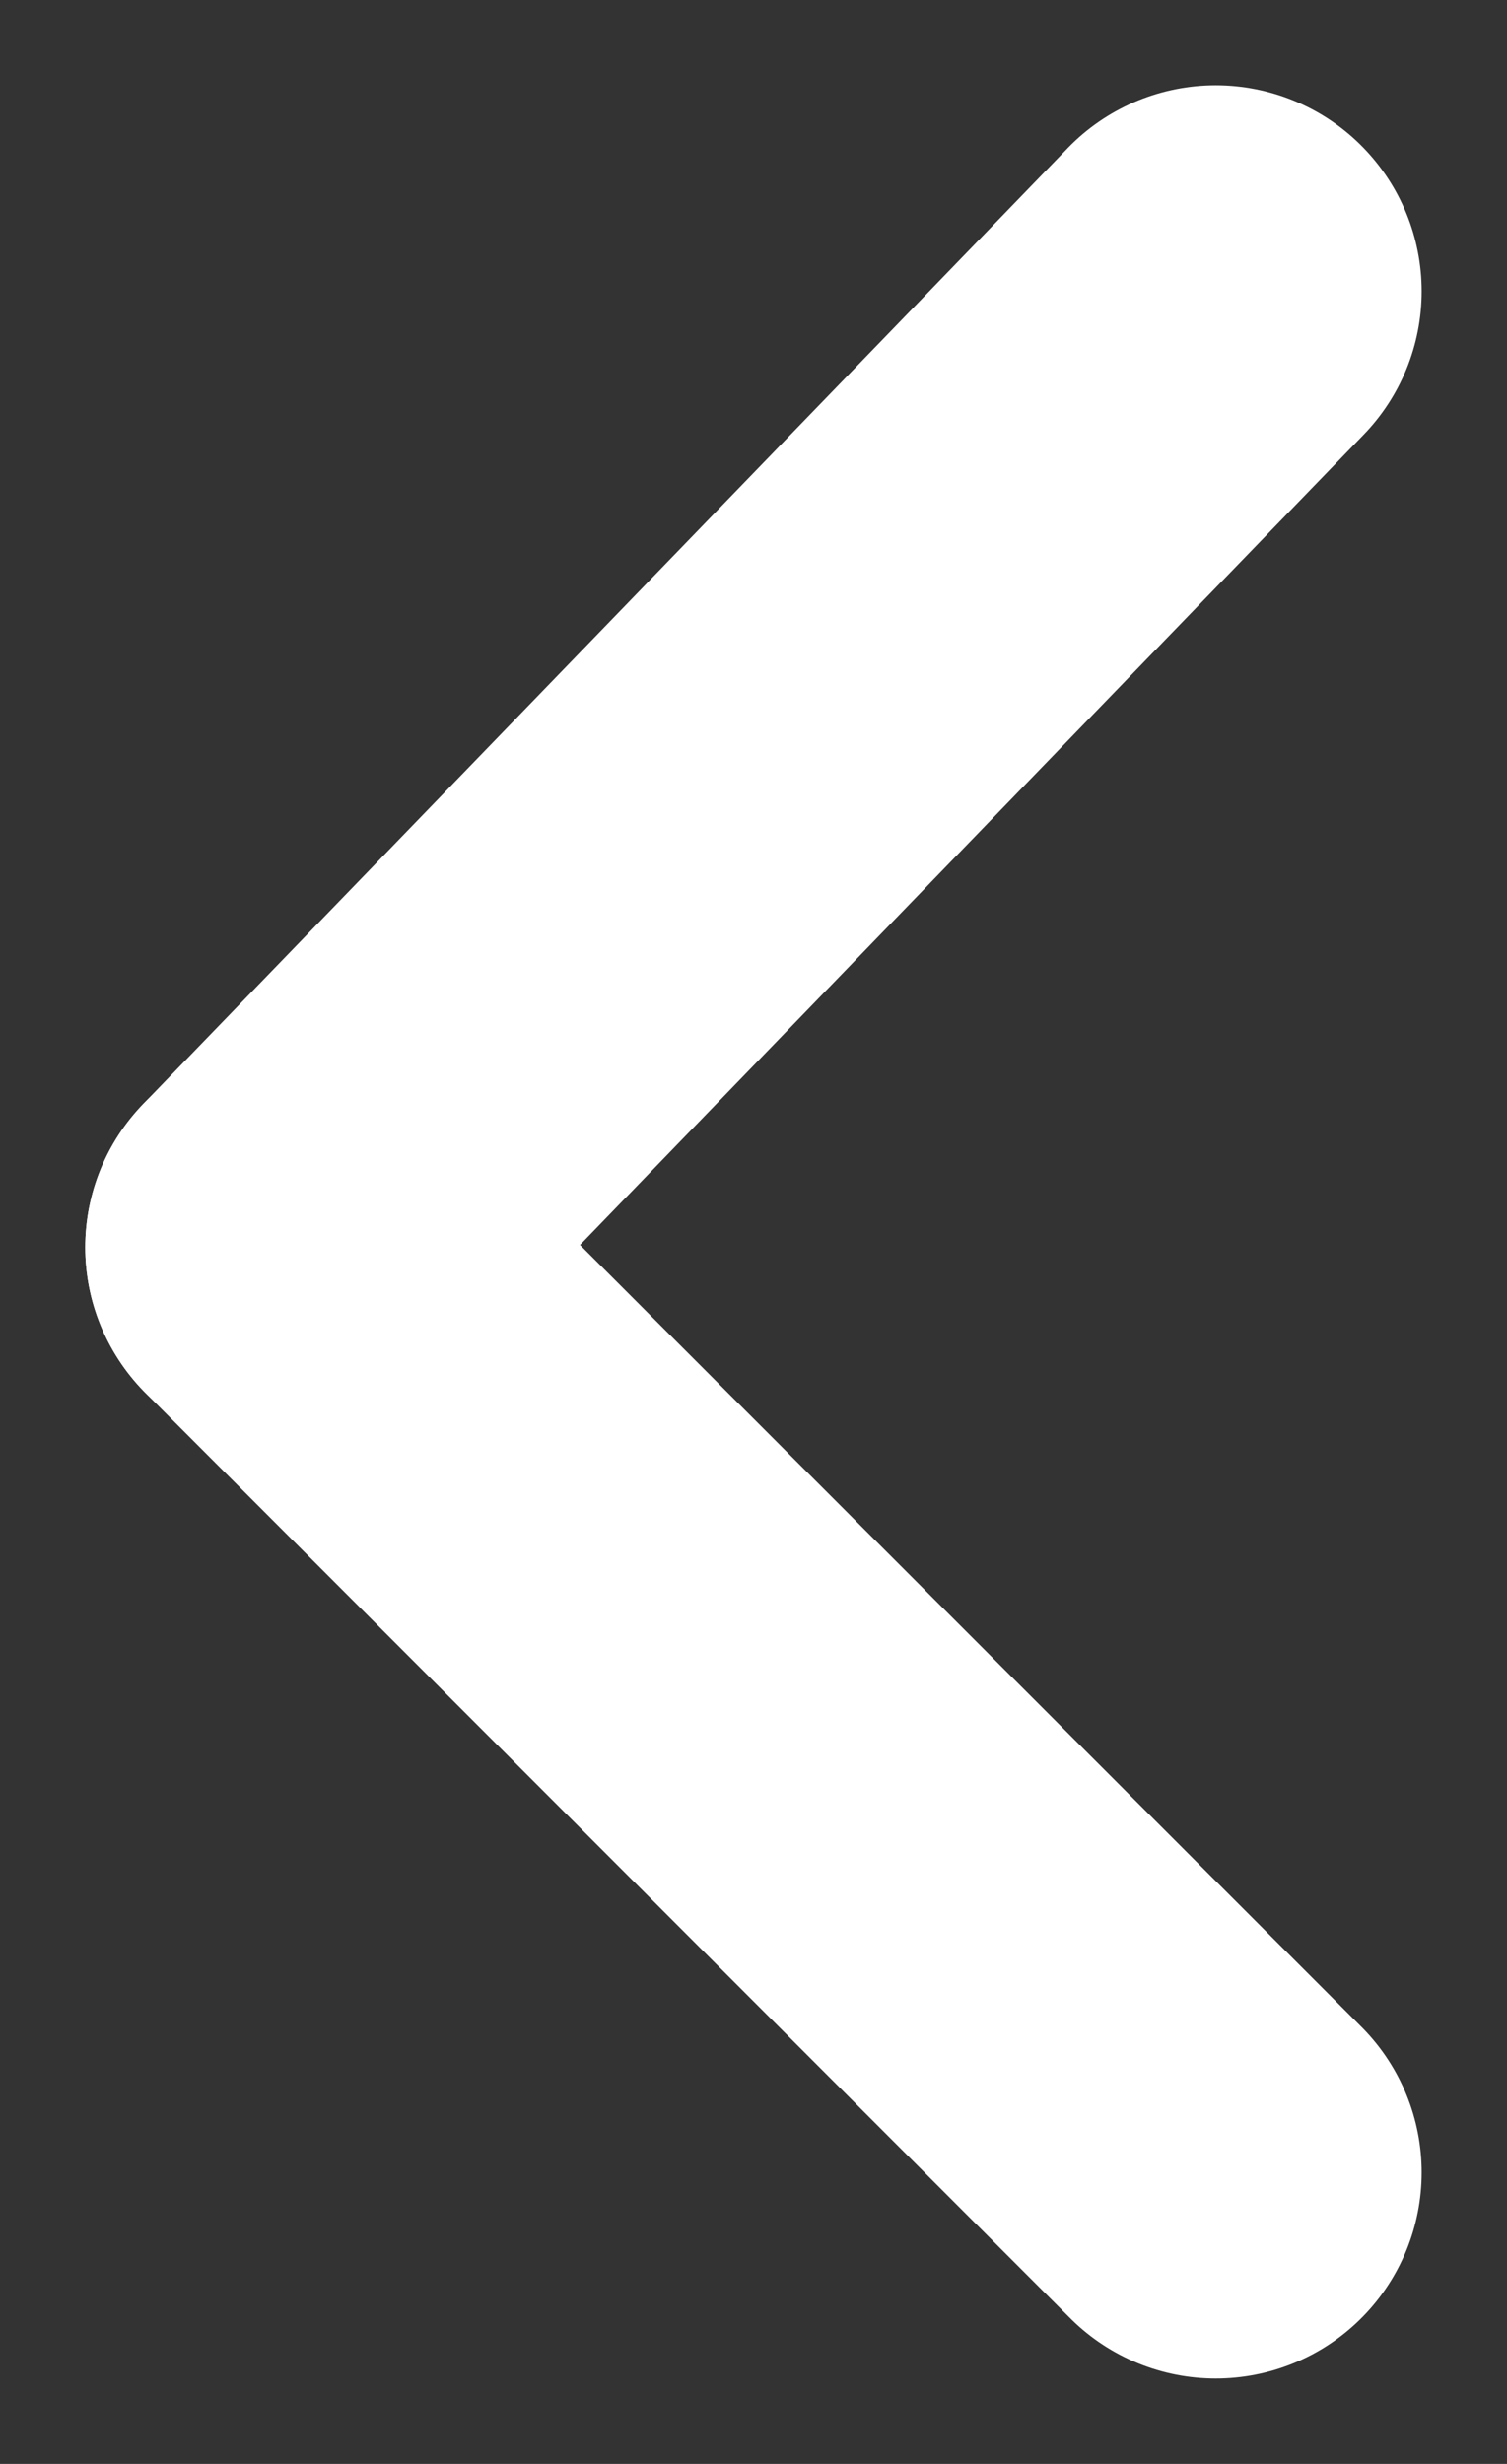 <svg xmlns="http://www.w3.org/2000/svg" width="14.637" height="23.916" viewBox="0 0 14.637 23.916"><rect x="0" y="0" width="14.637" height="23.916" fill="#333333" stroke="none"/><g transform="translate(-67.672 -84.672)"><line x1="8.98" y2="9.279" transform="translate(70.5 87.5)" fill="none" stroke="#fff" stroke-linecap="round" stroke-width="4"/><line x1="8.98" y1="8.98" transform="translate(70.5 96.779)" fill="none" stroke="#fff" stroke-linecap="round" stroke-width="4"/></g></svg>
